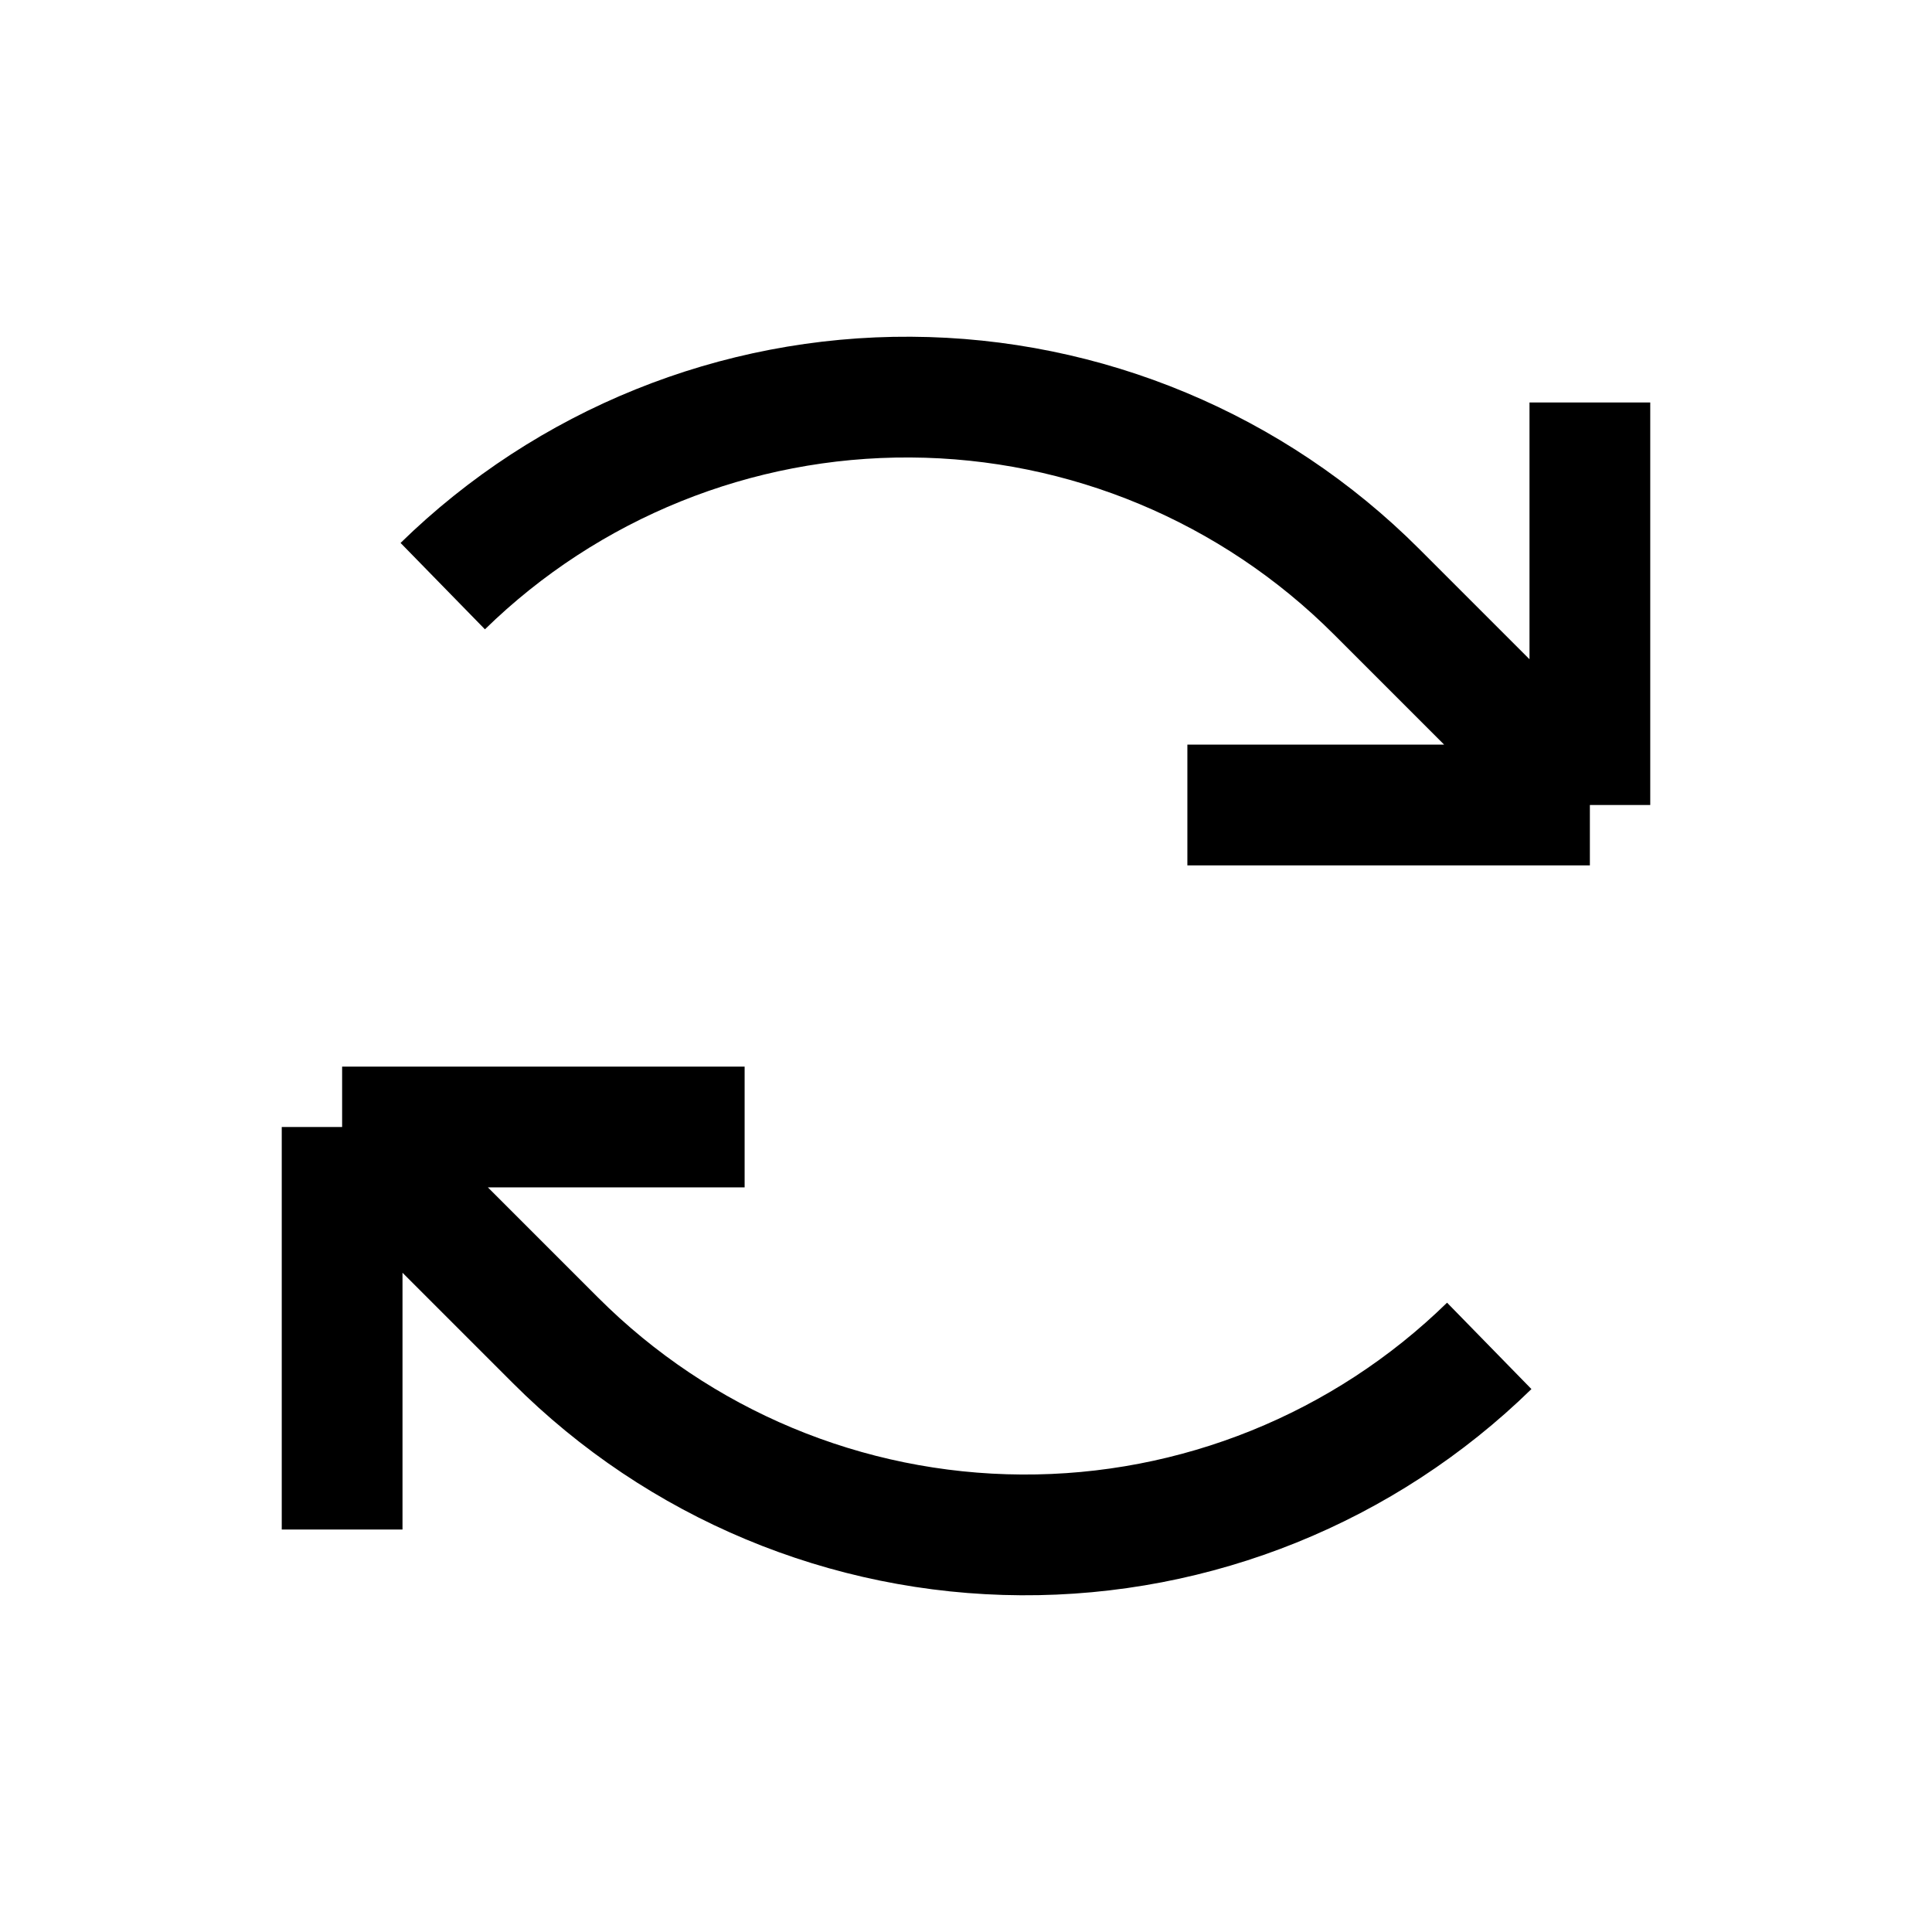<svg width="24" height="24" viewBox="0 0 24 24" fill="none" xmlns="http://www.w3.org/2000/svg">
<path d="M14.75 10H19.75M19.75 10V5M19.75 10L17.099 7.349C15.563 5.813 13.485 4.945 11.313 4.933C9.142 4.92 7.053 5.764 5.5 7.281M9.25 14H4.25M4.25 14V19M4.25 14L6.901 16.651C8.437 18.187 10.515 19.055 12.687 19.067C14.858 19.08 16.947 18.236 18.5 16.719" stroke="black" stroke-width="1.5" stroke-linejoin="round"/>
</svg>
